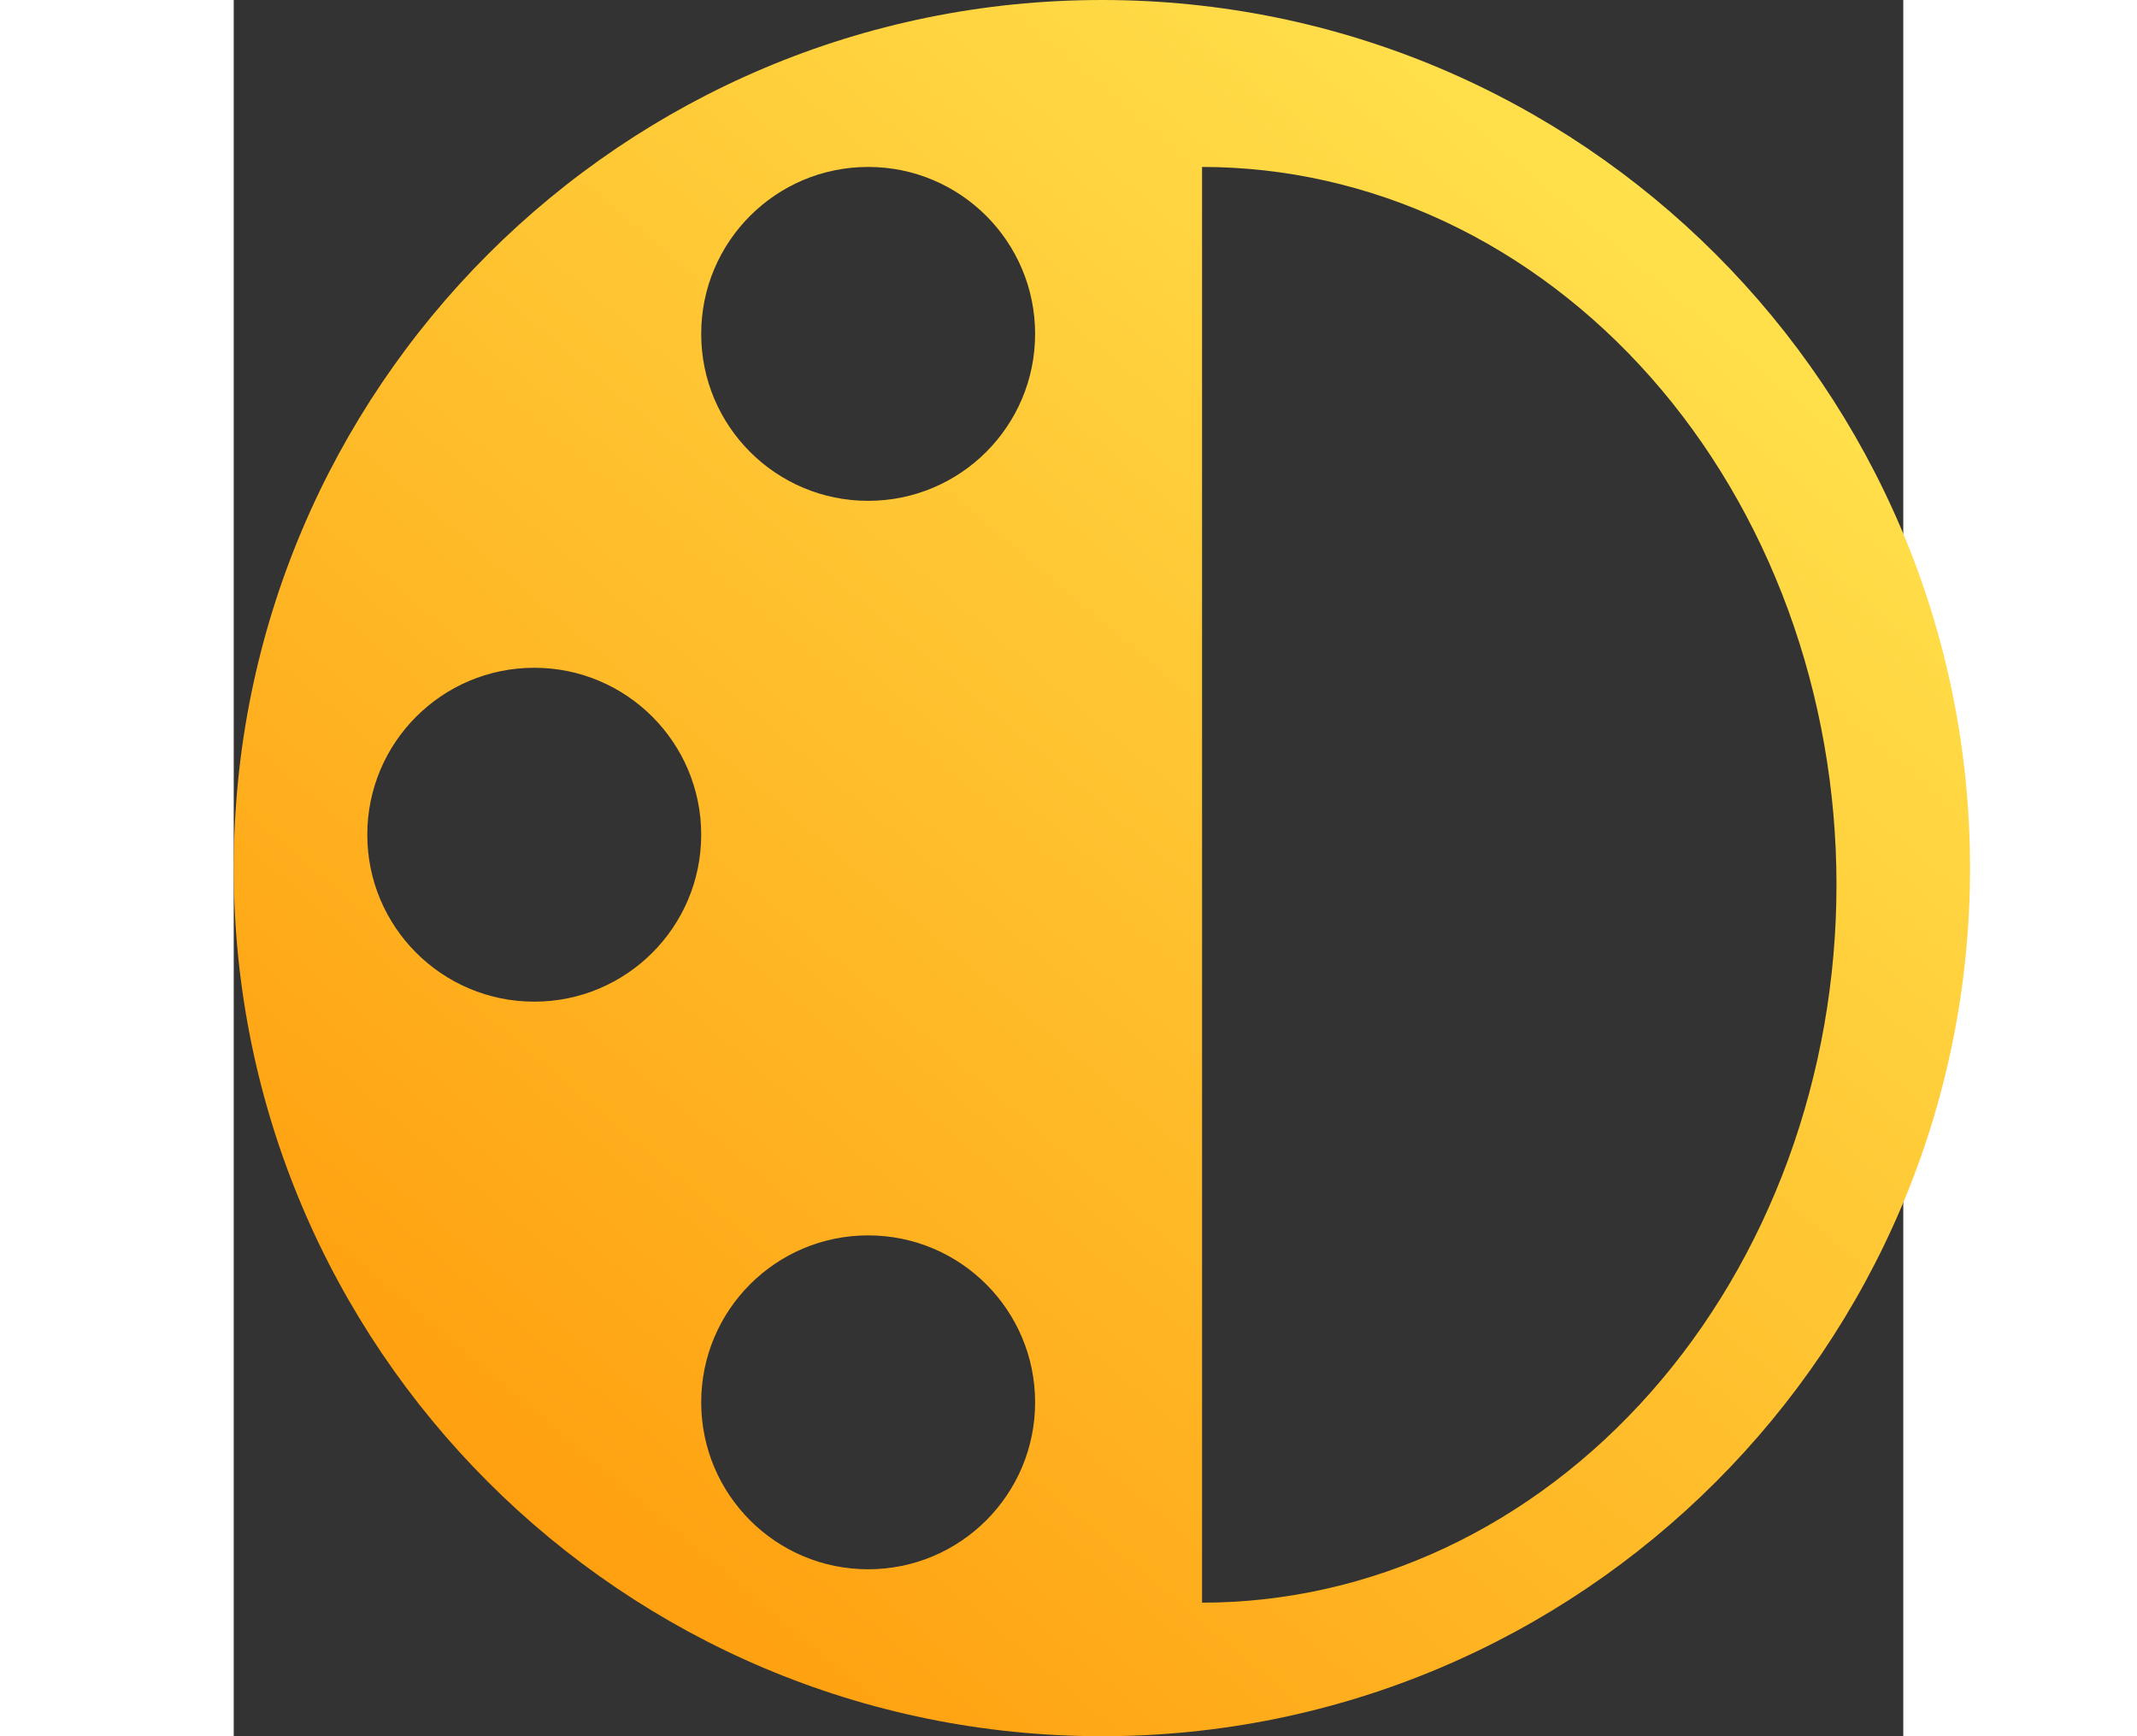 <svg xmlns="http://www.w3.org/2000/svg" width="32" height="26" viewBox="0 0 25 26" fill="none">
  <rect x="0" y="0" width="25" height="26" fill="#333333" stroke="none"/>
  <path fill-rule="evenodd" clip-rule="evenodd" d="M13 26C5.82 26 -8.82083e-07 20.18 -5.68248e-07 13C-2.54413e-07 5.82 5.82 -8.82083e-07 13 -5.68248e-07C20.18 -2.54413e-07 26 5.82 26 13C26 20.18 20.18 26 13 26ZM7 21C7 22.381 8.119 23.5 9.5 23.5C10.881 23.5 12 22.381 12 21C12 19.619 10.881 18.5 9.5 18.5C8.119 18.5 7 19.619 7 21ZM9.5 7.5C8.119 7.5 7 6.381 7 5C7 3.619 8.119 2.5 9.5 2.5C10.881 2.5 12 3.619 12 5C12 6.381 10.881 7.5 9.5 7.5ZM4.5 10C5.881 10 7 11.119 7 12.5C7 13.881 5.881 15 4.5 15C3.119 15 2 13.881 2 12.5C2 11.119 3.119 10 4.5 10ZM18.136 23.182C16.983 23.722 15.748 24 14.5 24L14.5 13.25L14.5 2.5C15.748 2.5 16.983 2.778 18.136 3.318C19.288 3.859 20.335 4.65 21.218 5.649C22.1 6.647 22.799 7.832 23.277 9.136C23.754 10.44 24 11.838 24 13.25C24 14.662 23.754 16.06 23.277 17.364C22.799 18.668 22.1 19.853 21.218 20.851C20.335 21.85 19.288 22.642 18.136 23.182Z" fill="url(#paint0_linear_34_4583)"/>  <defs>
    <linearGradient id="paint0_linear_34_4583" x1="26" y1="0" x2="1.278" y2="29.163" gradientUnits="userSpaceOnUse">
      <stop stop-color="#FFEE58"/>
      <stop offset="1" stop-color="#FF8F00"/>
    </linearGradient>
  </defs>
</svg>